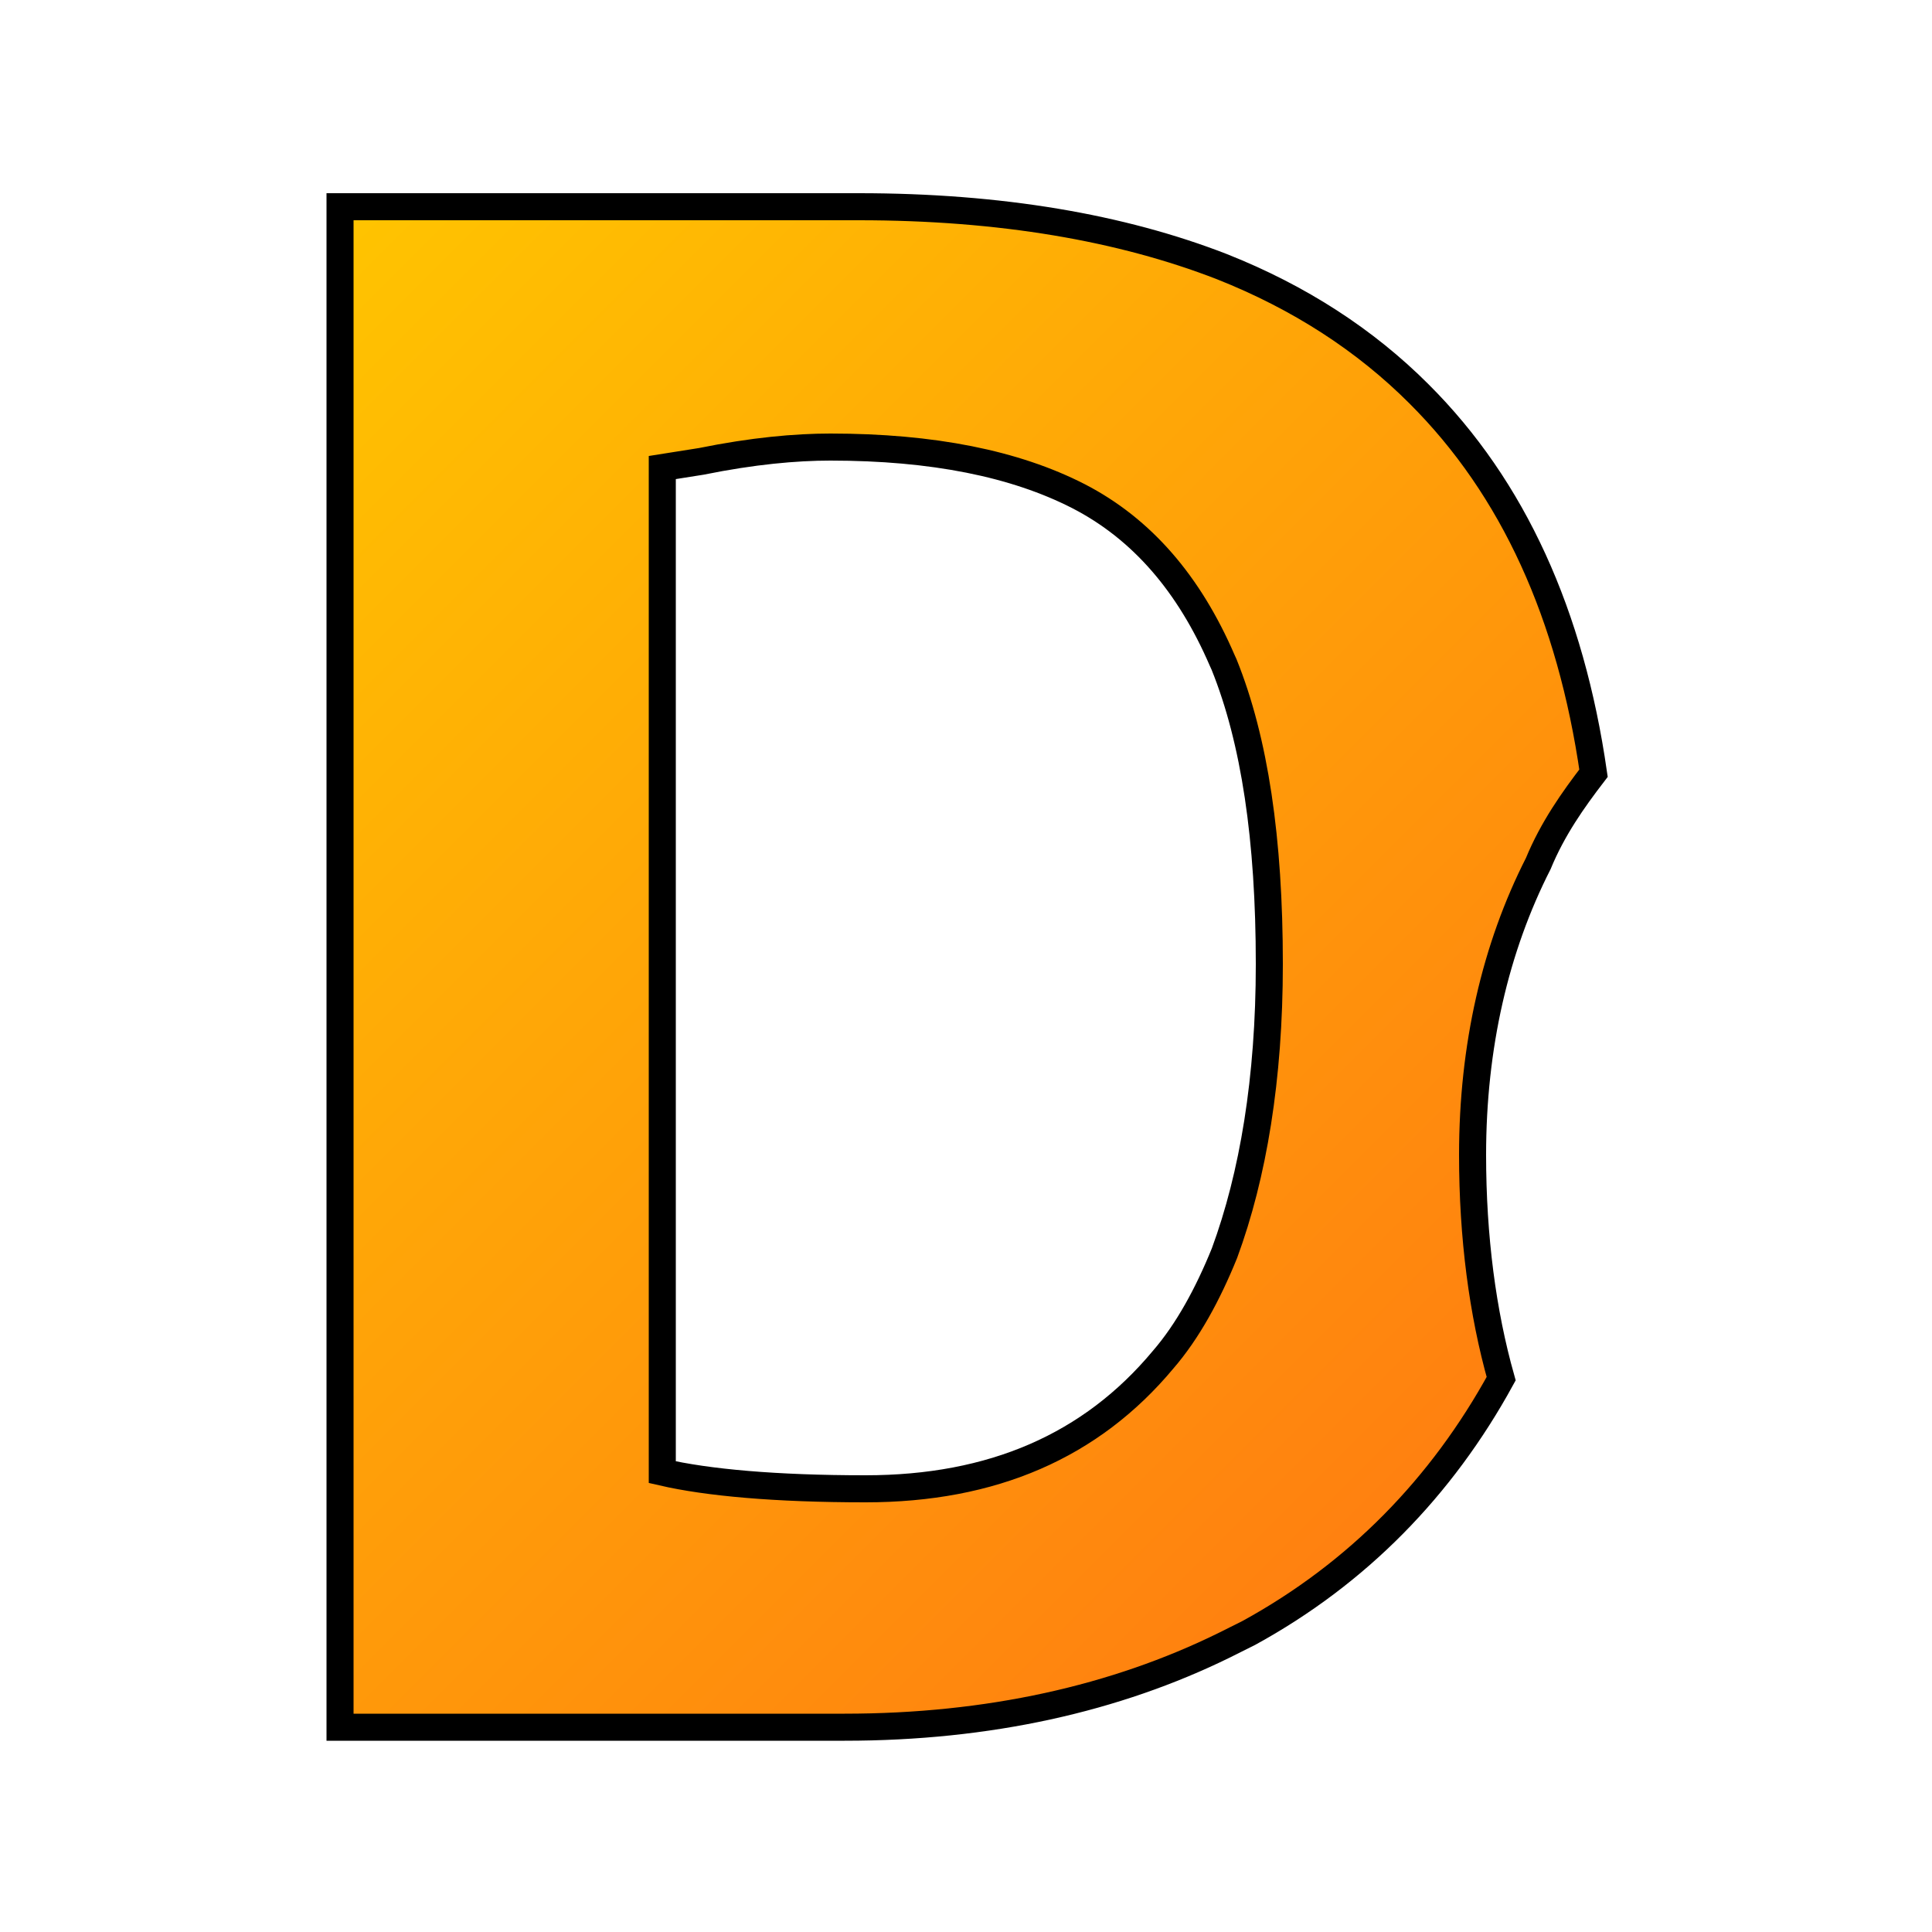 <?xml version="1.0" encoding="utf-8"?>
<!-- Generator: Adobe Illustrator 23.0.3, SVG Export Plug-In . SVG Version: 6.00 Build 0)  -->
<svg version="1.1" id="Ebene_1" xmlns="http://www.w3.org/2000/svg" xmlns:xlink="http://www.w3.org/1999/xlink" x="0px" y="0px"
	 viewBox="0 0 500 500" style="enable-background:new 0 0 500 500;" xml:space="preserve">
<style type="text/css">
	.st0{fill:url(#SVGID_1_);stroke:#000000;stroke-width:7;stroke-miterlimit:10;}
</style>
<linearGradient id="SVGID_1_" gradientUnits="userSpaceOnUse" x1="354.109" y1="400.964" x2="47.366" y2="94.221">
	<stop  offset="0" style="stop-color:#FF8010"/>
	<stop  offset="1" style="stop-color:#FFC400"/>
</linearGradient>
<path class="st0" d="M412.4,200.1c-5.9-40.9-20.7-73.8-45.2-98.2c-13.8-13.8-30.8-24.9-51-32.9c-26-10.1-57.3-15.5-93.9-15.5H88V447
	h130.6c37.2,0,70.1-7.4,98.2-21.2l6.4-3.2c28.1-15.4,49.9-37.7,65.3-65.8c-4.8-17-7.4-36.6-7.4-57.9c0-28.1,5.9-53.6,17-75.4
	C401.8,214.5,407.1,207,412.4,200.1z M316.9,324.3c-4.3,10.6-9.5,20.2-15.9,27.6c-18.6,22.3-44.1,33.4-77,33.4
	c-23.3,0-40.9-1.6-52.6-4.3V121l10.1-1.6c13.3-2.7,24.4-3.7,33.4-3.7c26.5,0,47.8,4.3,64.2,12.7c16.5,8.5,28.7,22.8,37.2,42.5
	l0.5,1.1c7.9,19.6,11.7,45.2,11.7,77.5C328.5,279.2,324.3,304.2,316.9,324.3z"/>
</svg>
